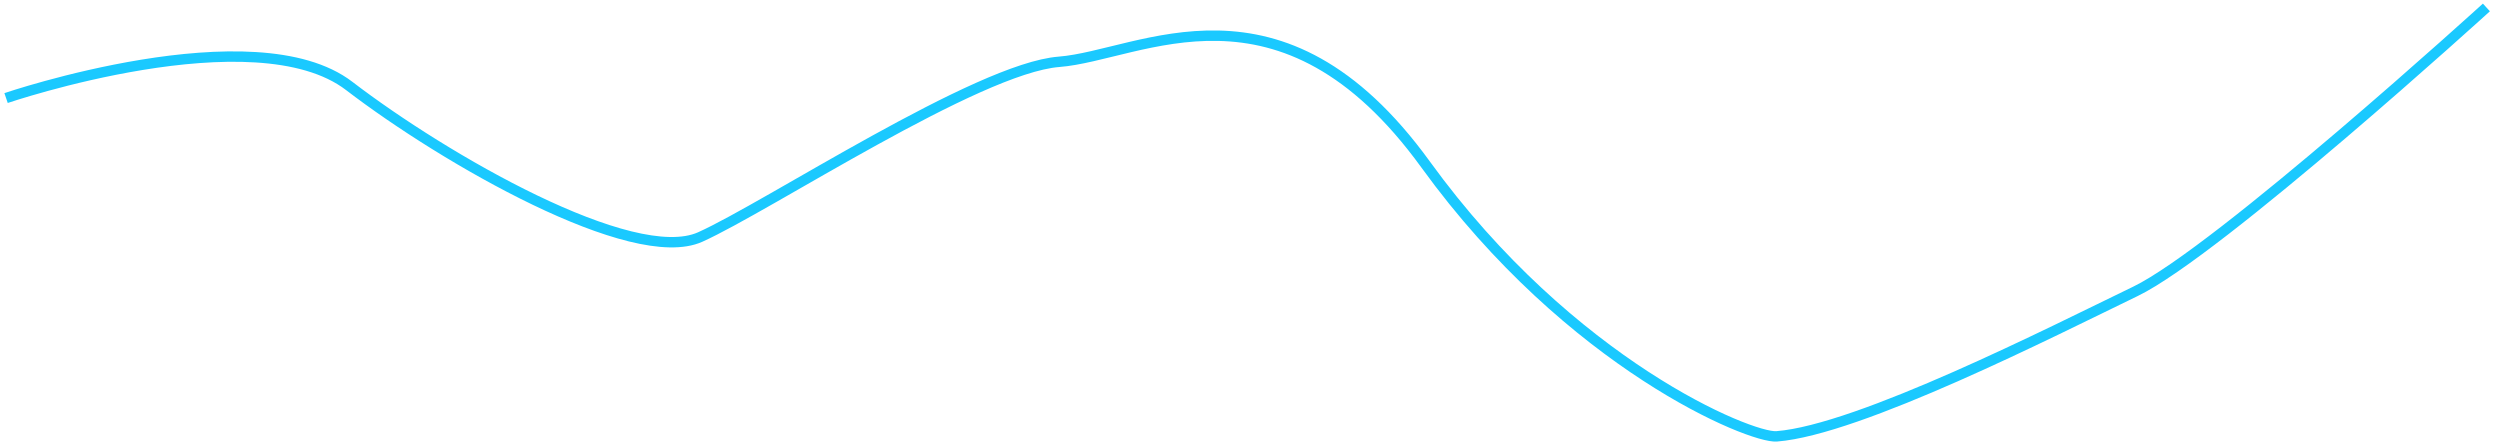 ﻿<?xml version="1.0" encoding="utf-8"?>
<svg version="1.1" xmlns:xlink="http://www.w3.org/1999/xlink" width="481px" height="86px" xmlns="http://www.w3.org/2000/svg">
  <g transform="matrix(1 0 0 1 -105 -515 )">
    <path d="M 0.168 17.866  C 0.168 17.866  47.977 1.578  66.198 15.542  C 84.419 29.506  120.734 50.439  133.728 44.599  C 146.723 38.76  187.106 12.109  202.759 10.892  C 218.413 9.676  245.378 -7.865  273.291 30.652  C 301.203 69.168  335.831 83.342  340.821 82.955  C 356.674 81.727  393.9 62.766  409.852 55.06  C 425.804 47.354  477.382 0.432  477.382 0.432  " stroke-width="2" stroke="#1ac9ff" fill="none" transform="matrix(1 0 0 1 106 516 )" />
  </g>
</svg>